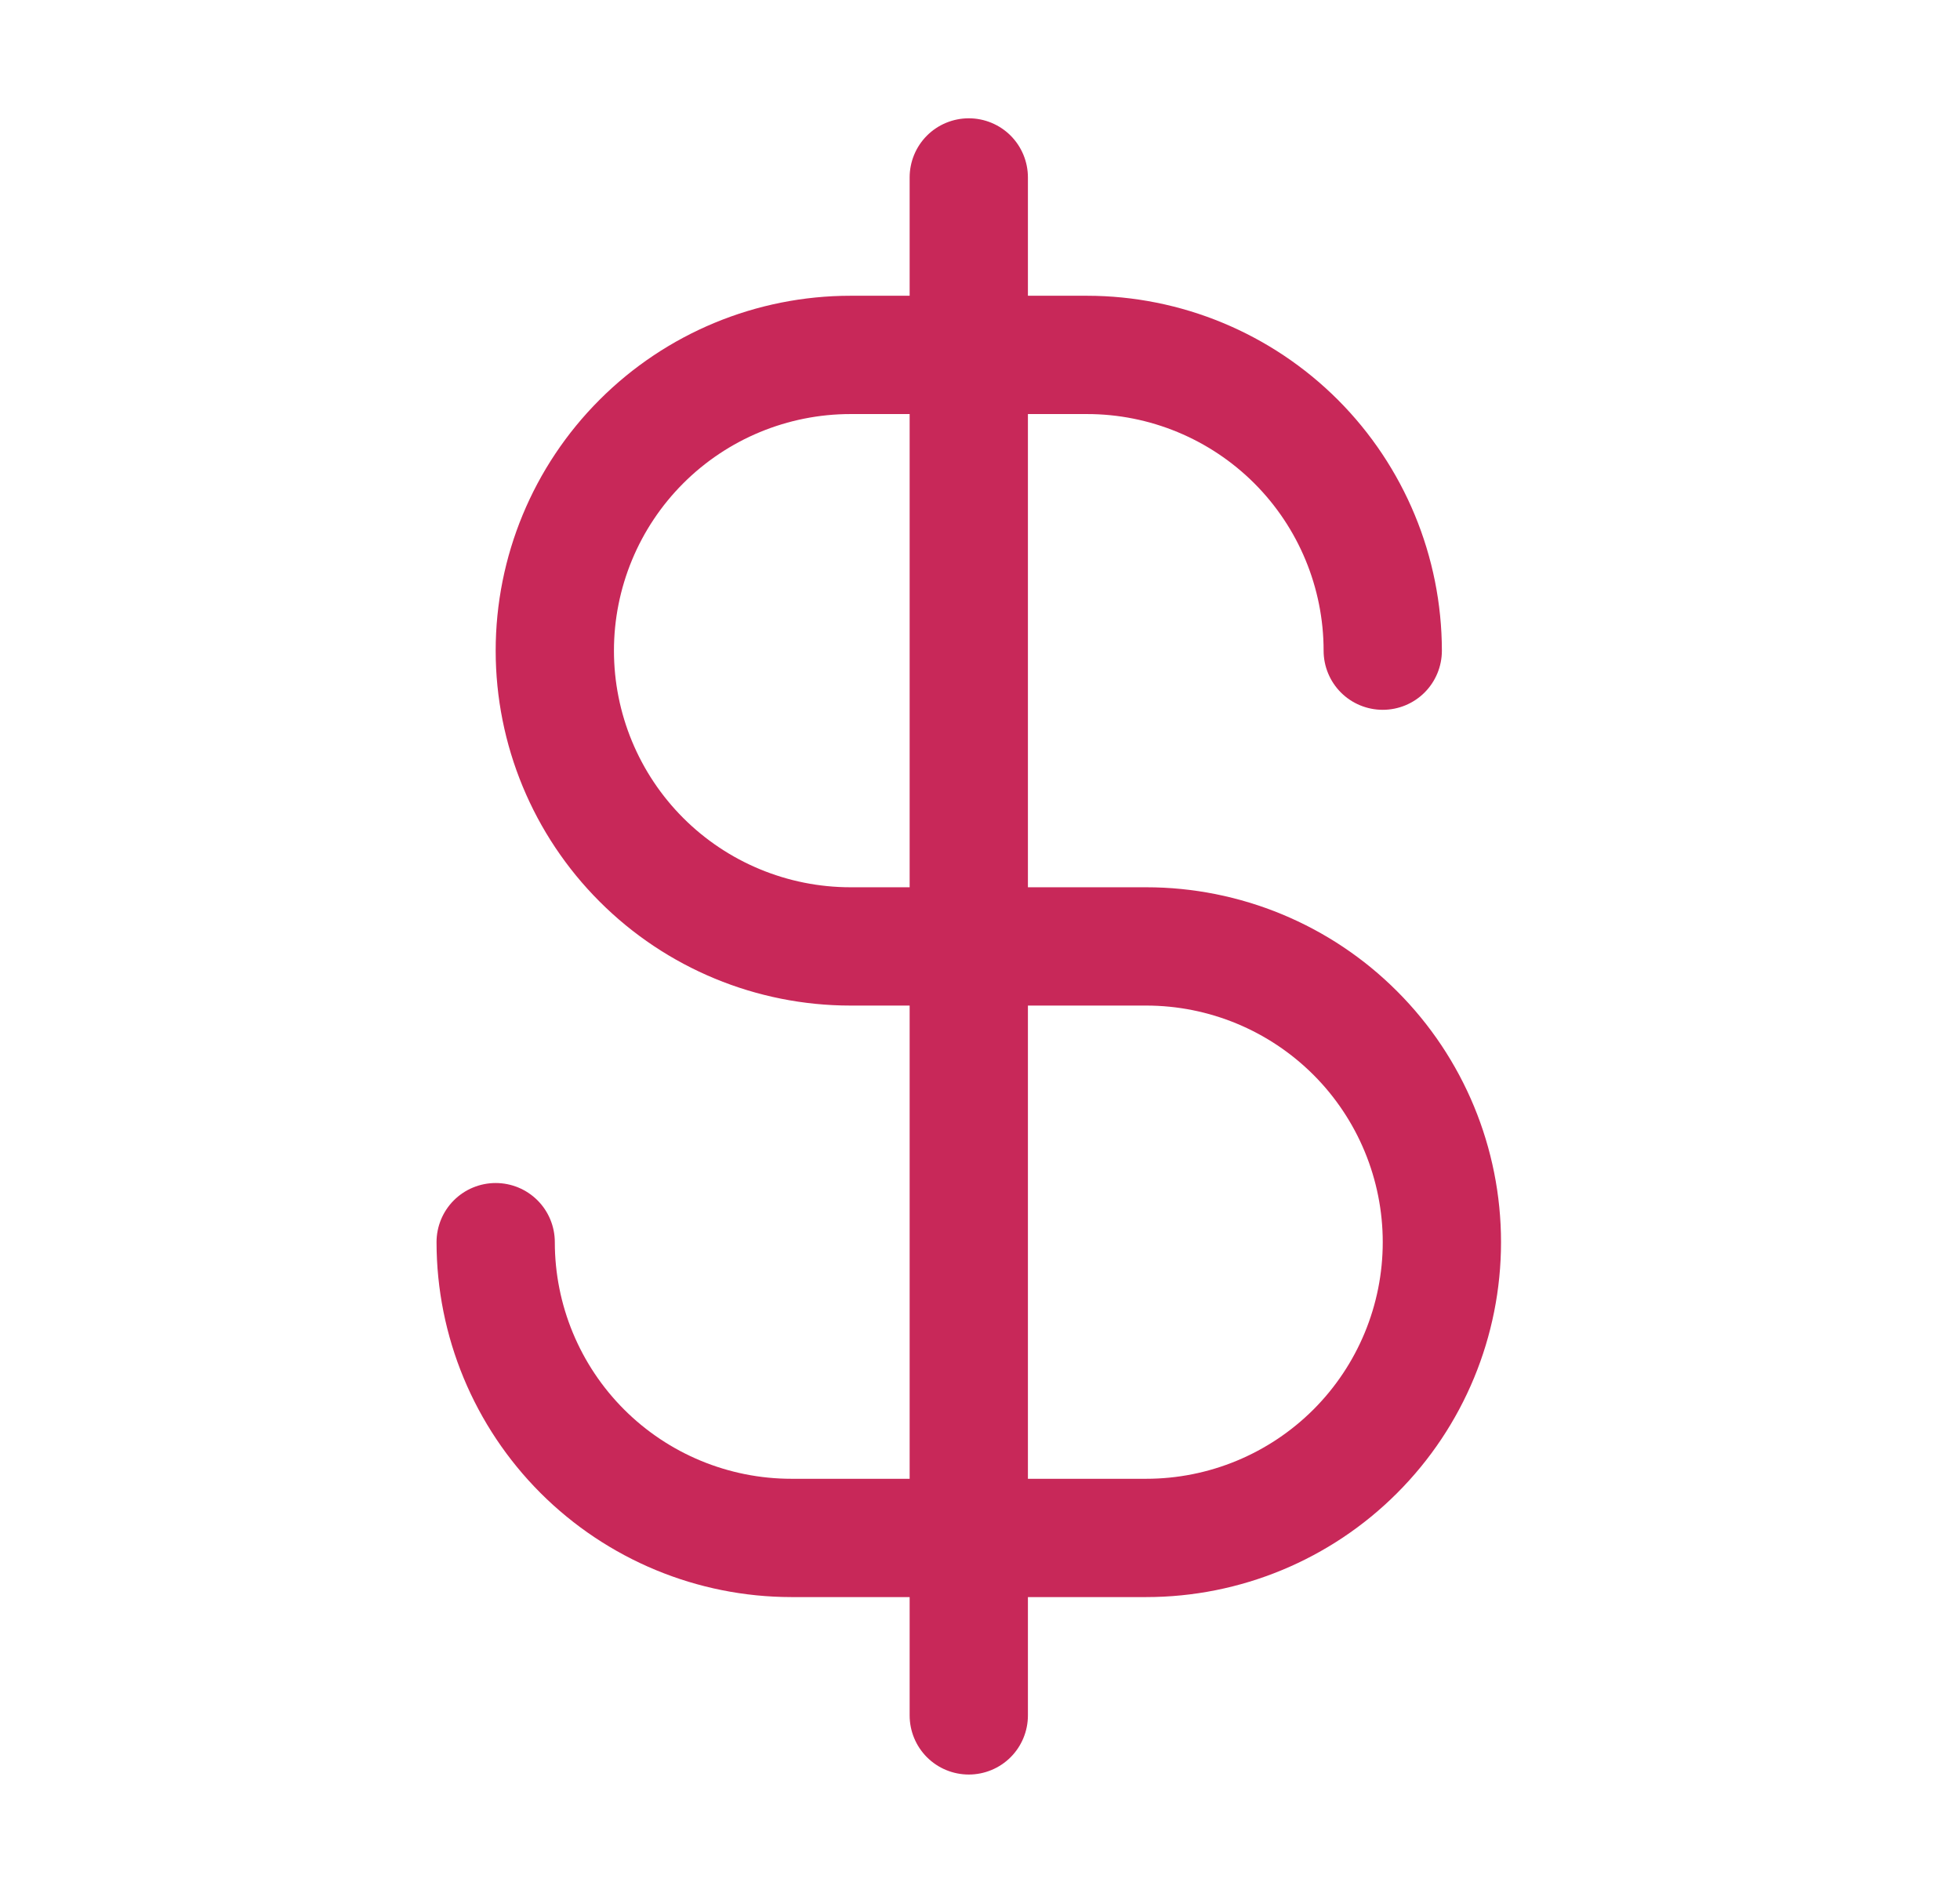 <svg width="29" height="28" viewBox="0 0 29 28" fill="none" xmlns="http://www.w3.org/2000/svg">
<path d="M16.959 13.125H15.209V6.125H16.084C17.012 6.125 17.902 6.494 18.559 7.15C19.215 7.806 19.584 8.697 19.584 9.625C19.584 9.857 19.676 10.08 19.84 10.244C20.004 10.408 20.227 10.5 20.459 10.5C20.691 10.5 20.914 10.408 21.078 10.244C21.242 10.08 21.334 9.857 21.334 9.625C21.332 8.233 20.779 6.899 19.795 5.914C18.81 4.93 17.476 4.376 16.084 4.375H15.209V2.625C15.209 2.393 15.117 2.17 14.953 2.006C14.789 1.842 14.566 1.75 14.334 1.75C14.102 1.75 13.879 1.842 13.715 2.006C13.551 2.17 13.459 2.393 13.459 2.625V4.375H12.584C11.192 4.375 9.856 4.928 8.872 5.913C7.887 6.897 7.334 8.233 7.334 9.625C7.334 11.017 7.887 12.353 8.872 13.337C9.856 14.322 11.192 14.875 12.584 14.875H13.459V21.875H11.709C10.781 21.875 9.89 21.506 9.234 20.85C8.578 20.194 8.209 19.303 8.209 18.375C8.209 18.143 8.117 17.92 7.953 17.756C7.789 17.592 7.566 17.5 7.334 17.5C7.102 17.5 6.879 17.592 6.715 17.756C6.551 17.92 6.459 18.143 6.459 18.375C6.46 19.767 7.014 21.102 7.998 22.086C8.983 23.07 10.317 23.624 11.709 23.625H13.459V25.375C13.459 25.607 13.551 25.83 13.715 25.994C13.879 26.158 14.102 26.25 14.334 26.25C14.566 26.25 14.789 26.158 14.953 25.994C15.117 25.83 15.209 25.607 15.209 25.375V23.625H16.959C18.351 23.625 19.687 23.072 20.671 22.087C21.656 21.103 22.209 19.767 22.209 18.375C22.209 16.983 21.656 15.647 20.671 14.663C19.687 13.678 18.351 13.125 16.959 13.125ZM12.584 13.125C11.656 13.125 10.765 12.756 10.109 12.1C9.453 11.444 9.084 10.553 9.084 9.625C9.084 8.697 9.453 7.806 10.109 7.15C10.765 6.494 11.656 6.125 12.584 6.125H13.459V13.125H12.584ZM16.959 21.875H15.209V14.875H16.959C17.887 14.875 18.777 15.244 19.434 15.9C20.09 16.556 20.459 17.447 20.459 18.375C20.459 19.303 20.09 20.194 19.434 20.85C18.777 21.506 17.887 21.875 16.959 21.875Z" fill="#C82859"/>
</svg>
